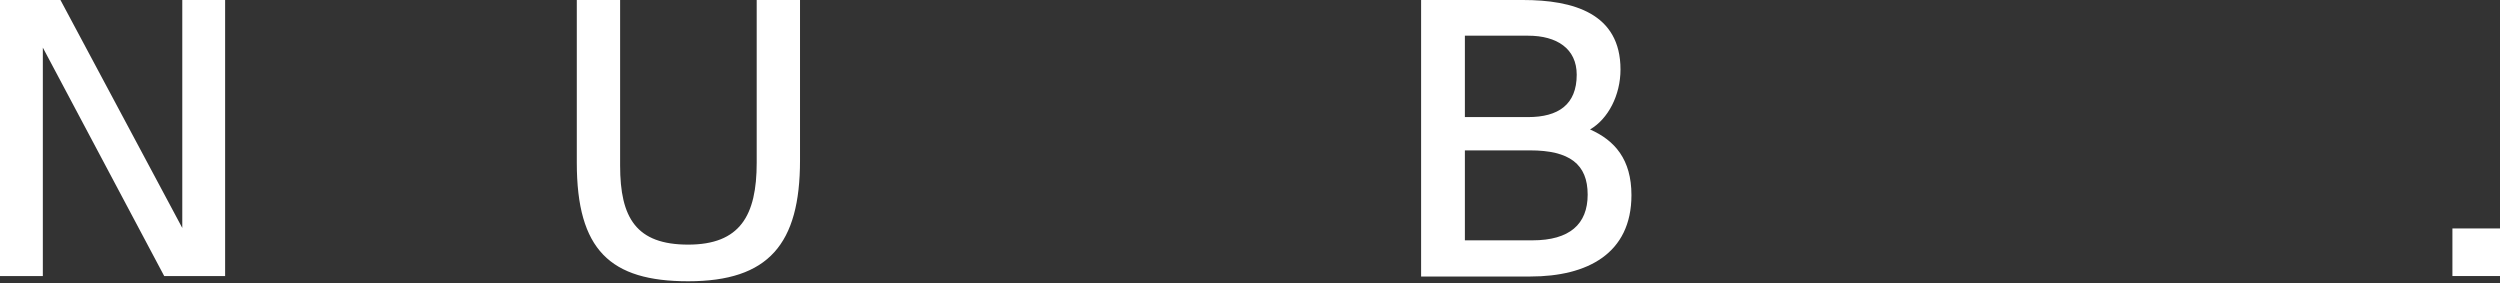 <svg width="150" height="17" viewBox="0 0 150 17" fill="none" xmlns="http://www.w3.org/2000/svg">
<rect x="0" y="0" width="150" height="17" fill="#333333" stroke="none"/>
<path d="M9.852 16.562L2.57 2.856V16.562H0V0H3.627L10.937 13.678V0H13.507V16.562H9.852Z" fill="white"/>
<path d="M37.207 0V9.937C37.207 13.078 38.178 14.677 41.29 14.677C44.403 14.677 45.402 12.935 45.402 9.766V0H48.001V9.623C48.001 14.649 46.116 16.876 41.29 16.876C36.607 16.876 34.608 14.991 34.608 9.766V0H37.207Z" fill="white"/>
<path d="M85.294 0H91.376C94.403 0 97.23 0.8 97.23 4.169C97.23 5.711 96.488 7.139 95.403 7.767C96.888 8.424 97.887 9.566 97.887 11.708C97.887 15.22 95.231 16.59 91.833 16.59H85.266V0H85.294ZM87.893 7.025H91.691C93.49 7.025 94.603 6.282 94.603 4.483C94.603 2.913 93.404 2.142 91.691 2.142H87.893V7.025ZM87.893 14.42H91.948C94.175 14.42 95.26 13.45 95.26 11.679C95.26 9.852 94.175 9.023 91.805 9.023H87.893V14.42Z" fill="white"/>
<path d="M147.145 16.562V13.707H150V16.562H147.145Z" fill="white"/>
</svg>
